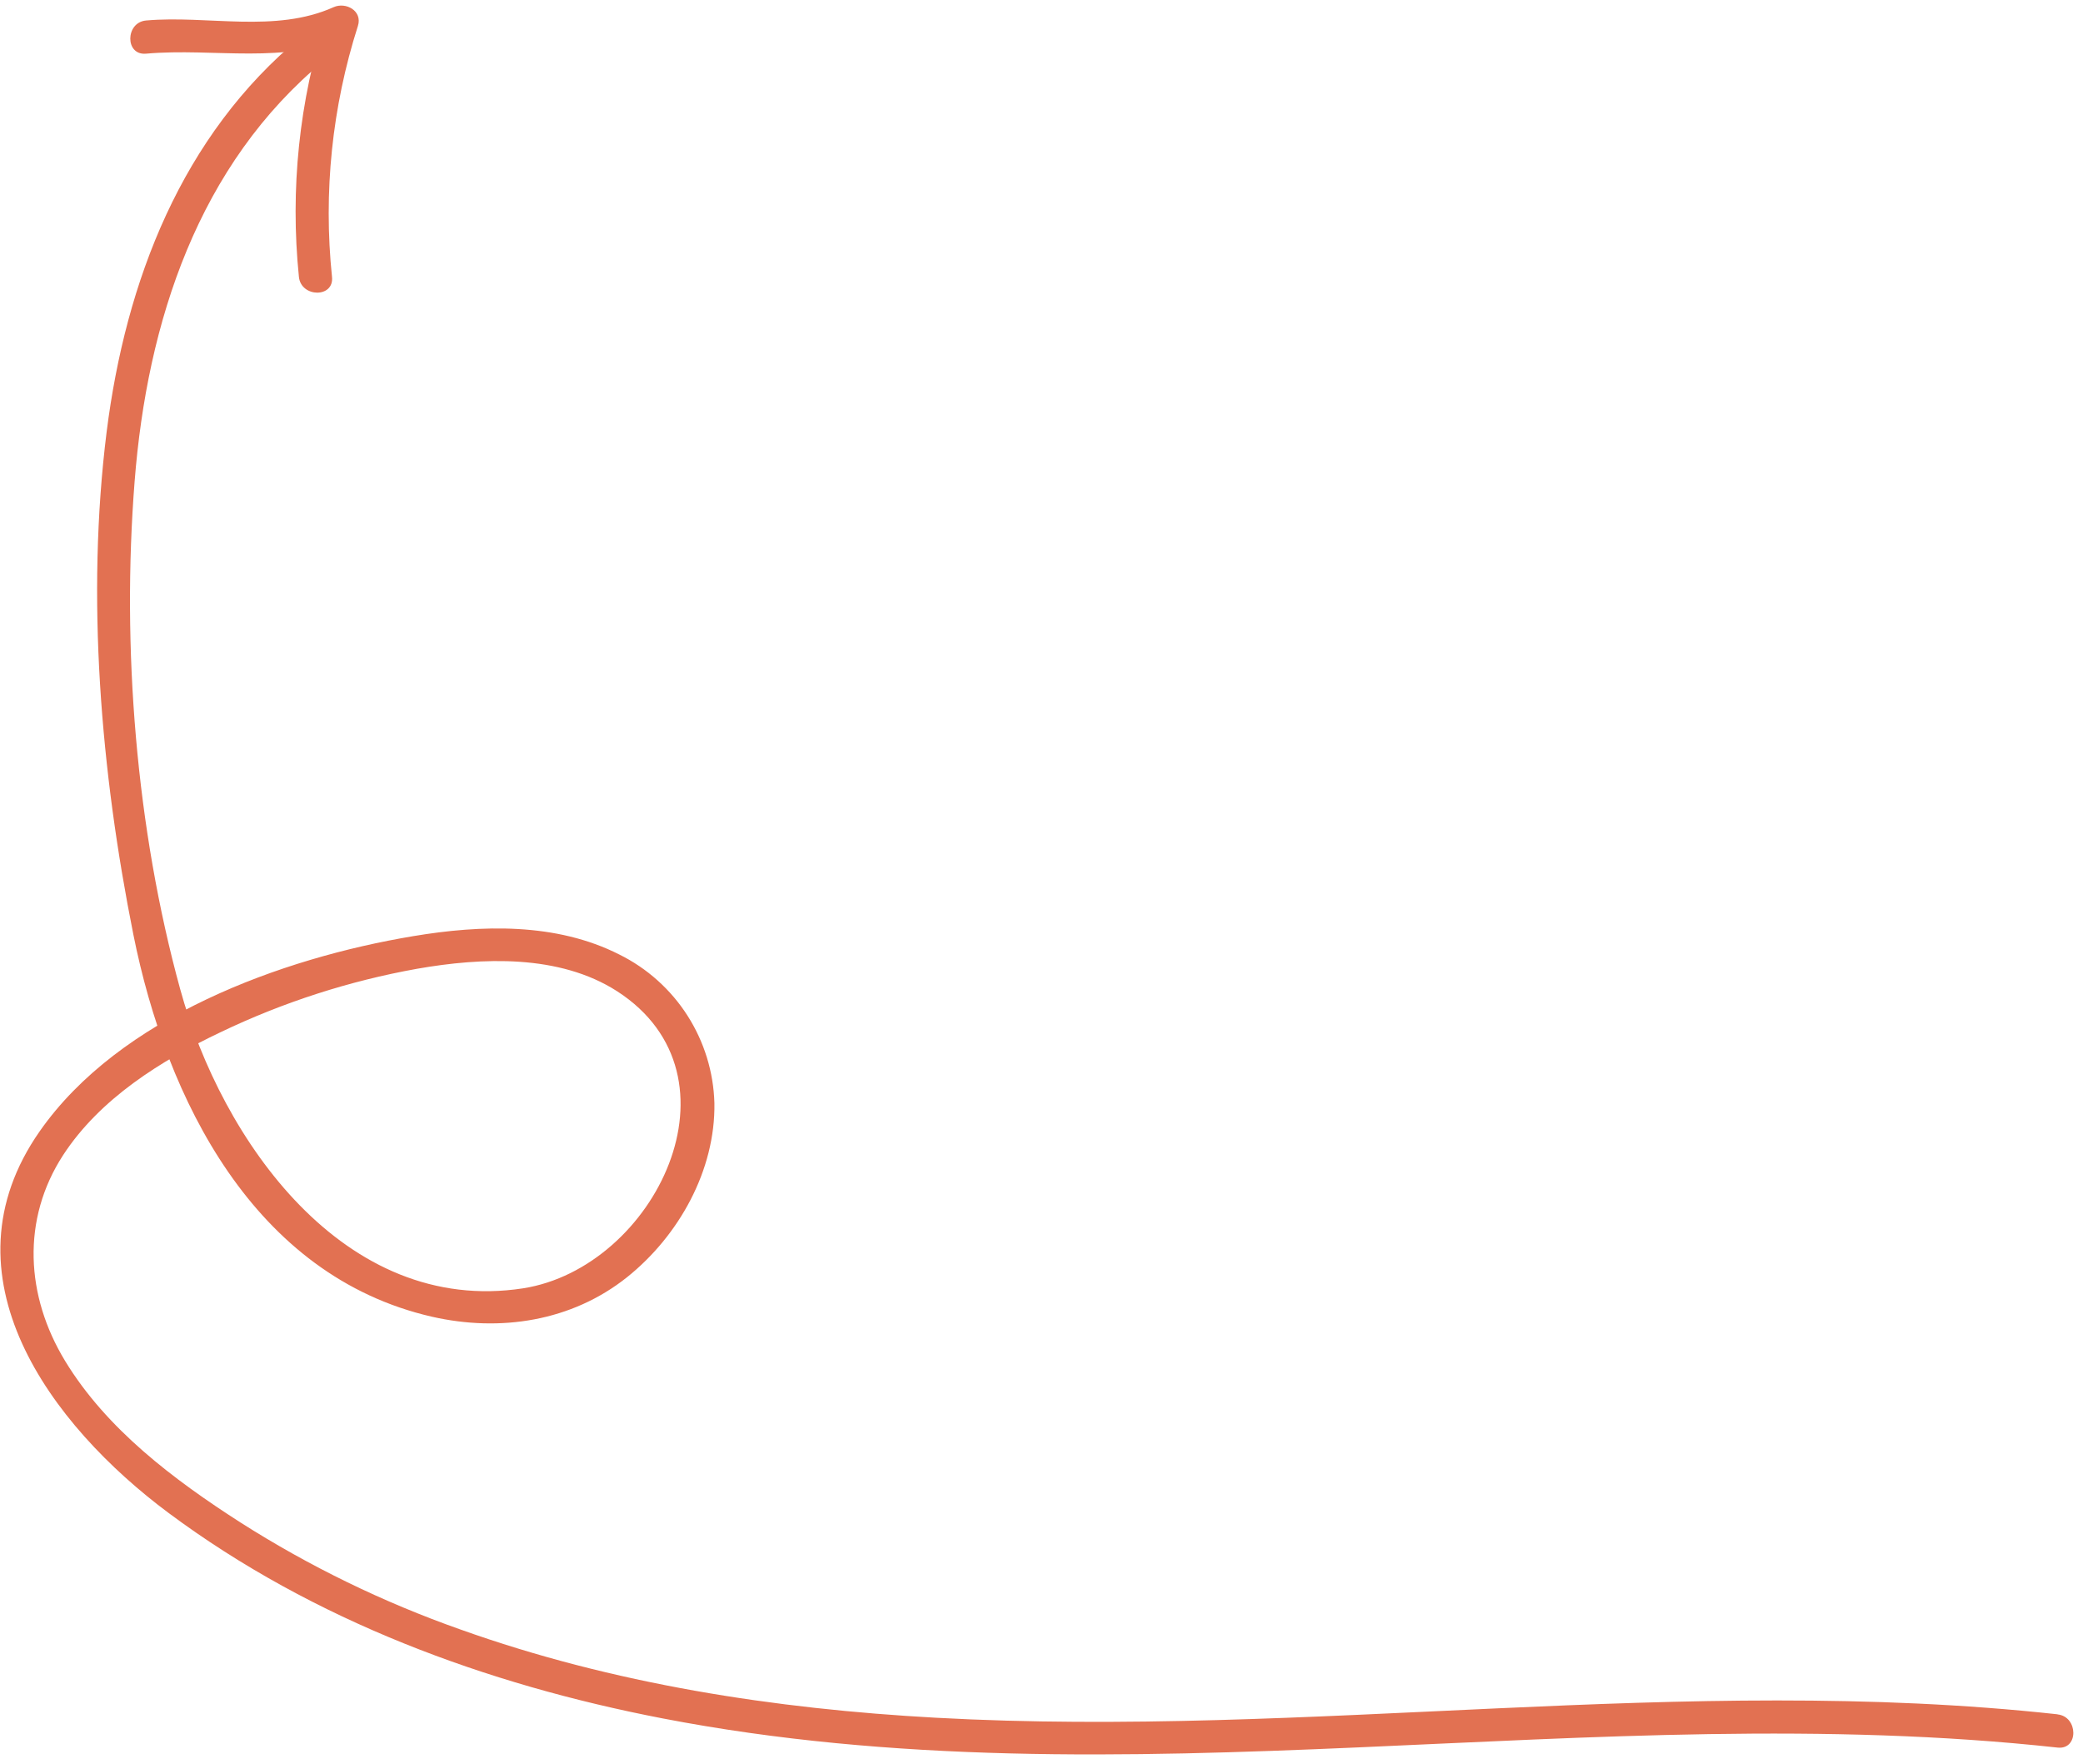 <svg width="209" height="177" viewBox="0 0 209 177" fill="none" xmlns="http://www.w3.org/2000/svg">
<path d="M206.423 171.993C168.947 167.89 131.43 174.399 93.912 172.34C77.719 171.453 61.492 168.95 46.185 163.481C38.442 160.752 31.034 157.147 24.106 152.736C17.459 148.466 10.687 143.391 6.523 136.528C2.58 130.033 2.131 122.352 6.343 115.877C10.044 110.214 16.151 106.408 22.135 103.559C28.393 100.56 35.026 98.42 41.855 97.195C48.357 96.058 56.104 95.718 61.914 99.448C75.139 107.975 65.705 127.177 52.493 129.256C34.509 132.029 22.224 114.331 18.081 99.247C13.648 83.123 12.195 64.953 13.509 48.281C14.761 32.337 19.88 16.483 32.572 6.044C34.219 4.657 31.881 2.342 30.221 3.693C18.227 13.558 12.603 28.233 10.701 43.318C8.626 59.907 10.113 77.431 13.385 93.784C16.691 110.276 25.482 128.016 43.342 132.106C50.19 133.665 57.356 132.57 62.91 128.147C68.112 123.988 71.791 117.416 71.681 110.664C71.591 107.547 70.655 104.514 68.975 101.889C67.294 99.264 64.932 97.148 62.142 95.767C55.8 92.55 48.308 92.779 41.461 93.923C28.215 96.134 11.994 102.048 3.984 113.5C-6.149 127.988 5.071 142.982 16.933 151.807C31.459 162.614 48.806 168.992 66.459 172.402C112.802 181.352 159.872 170.233 206.458 175.335C208.574 175.564 208.533 172.236 206.458 172.007L206.423 171.993Z" fill="#E27152"/>
<path d="M14.65 5.385C21.567 4.775 28.553 6.55 35.145 3.59L32.71 1.711C30.019 10.12 29.094 18.997 29.992 27.783C30.206 29.863 33.534 29.911 33.312 27.783C32.43 19.298 33.316 10.722 35.913 2.598C36.39 1.08 34.696 0.172 33.471 0.72C27.606 3.354 20.841 1.51 14.65 2.057C12.575 2.245 12.52 5.572 14.65 5.385Z" fill="#E27152"/>
</svg>
